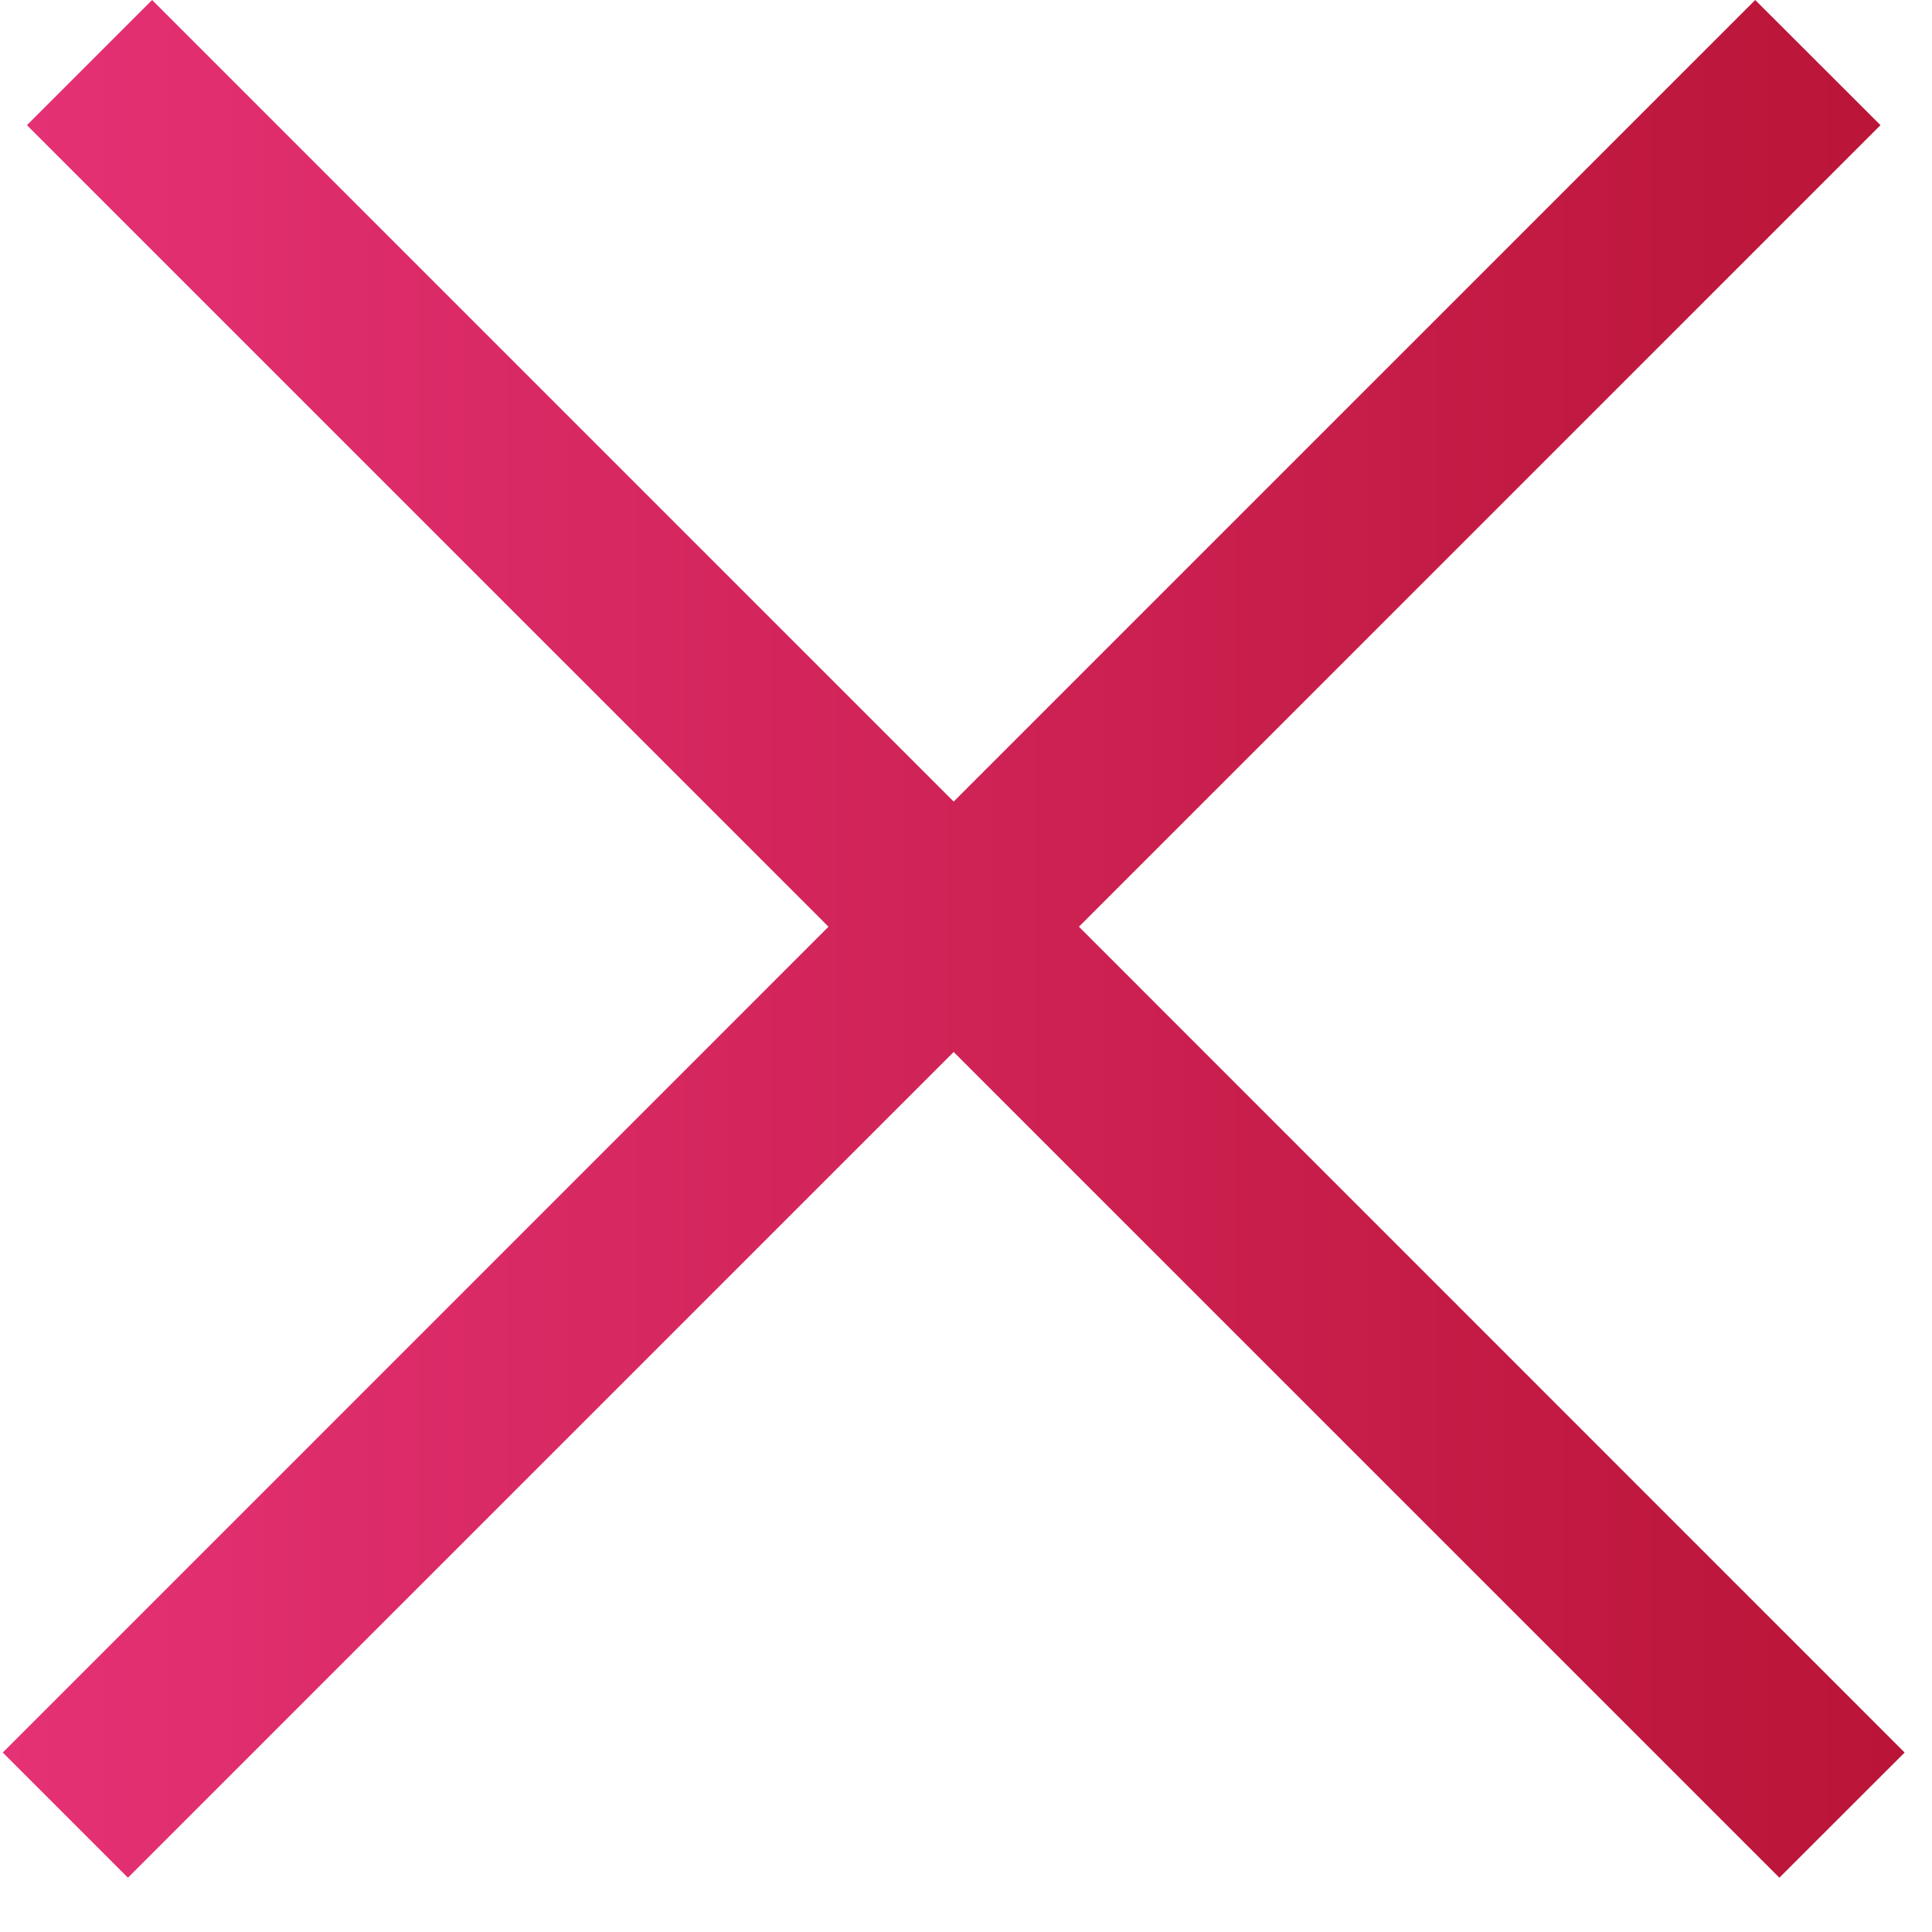 <svg width="18" height="18" viewBox="0 0 18 18" fill="none" xmlns="http://www.w3.org/2000/svg">
<path fill-rule="evenodd" clip-rule="evenodd" d="M17.52 1.166L16.353 0L8.885 7.468L1.417 0L0.251 1.166L7.719 8.634L0.026 16.328L1.192 17.494L8.885 9.801L16.578 17.494L17.745 16.328L10.052 8.634L17.52 1.166Z" fill="url(#paint0_linear_155_502)"/>
<defs>
<linearGradient id="paint0_linear_155_502" x1="0.026" y1="8.747" x2="18.048" y2="8.747" gradientUnits="userSpaceOnUse">
<stop stop-color="#E53175"/>
<stop offset="1" stop-color="#B91436"/>
</linearGradient>
</defs>
</svg>
